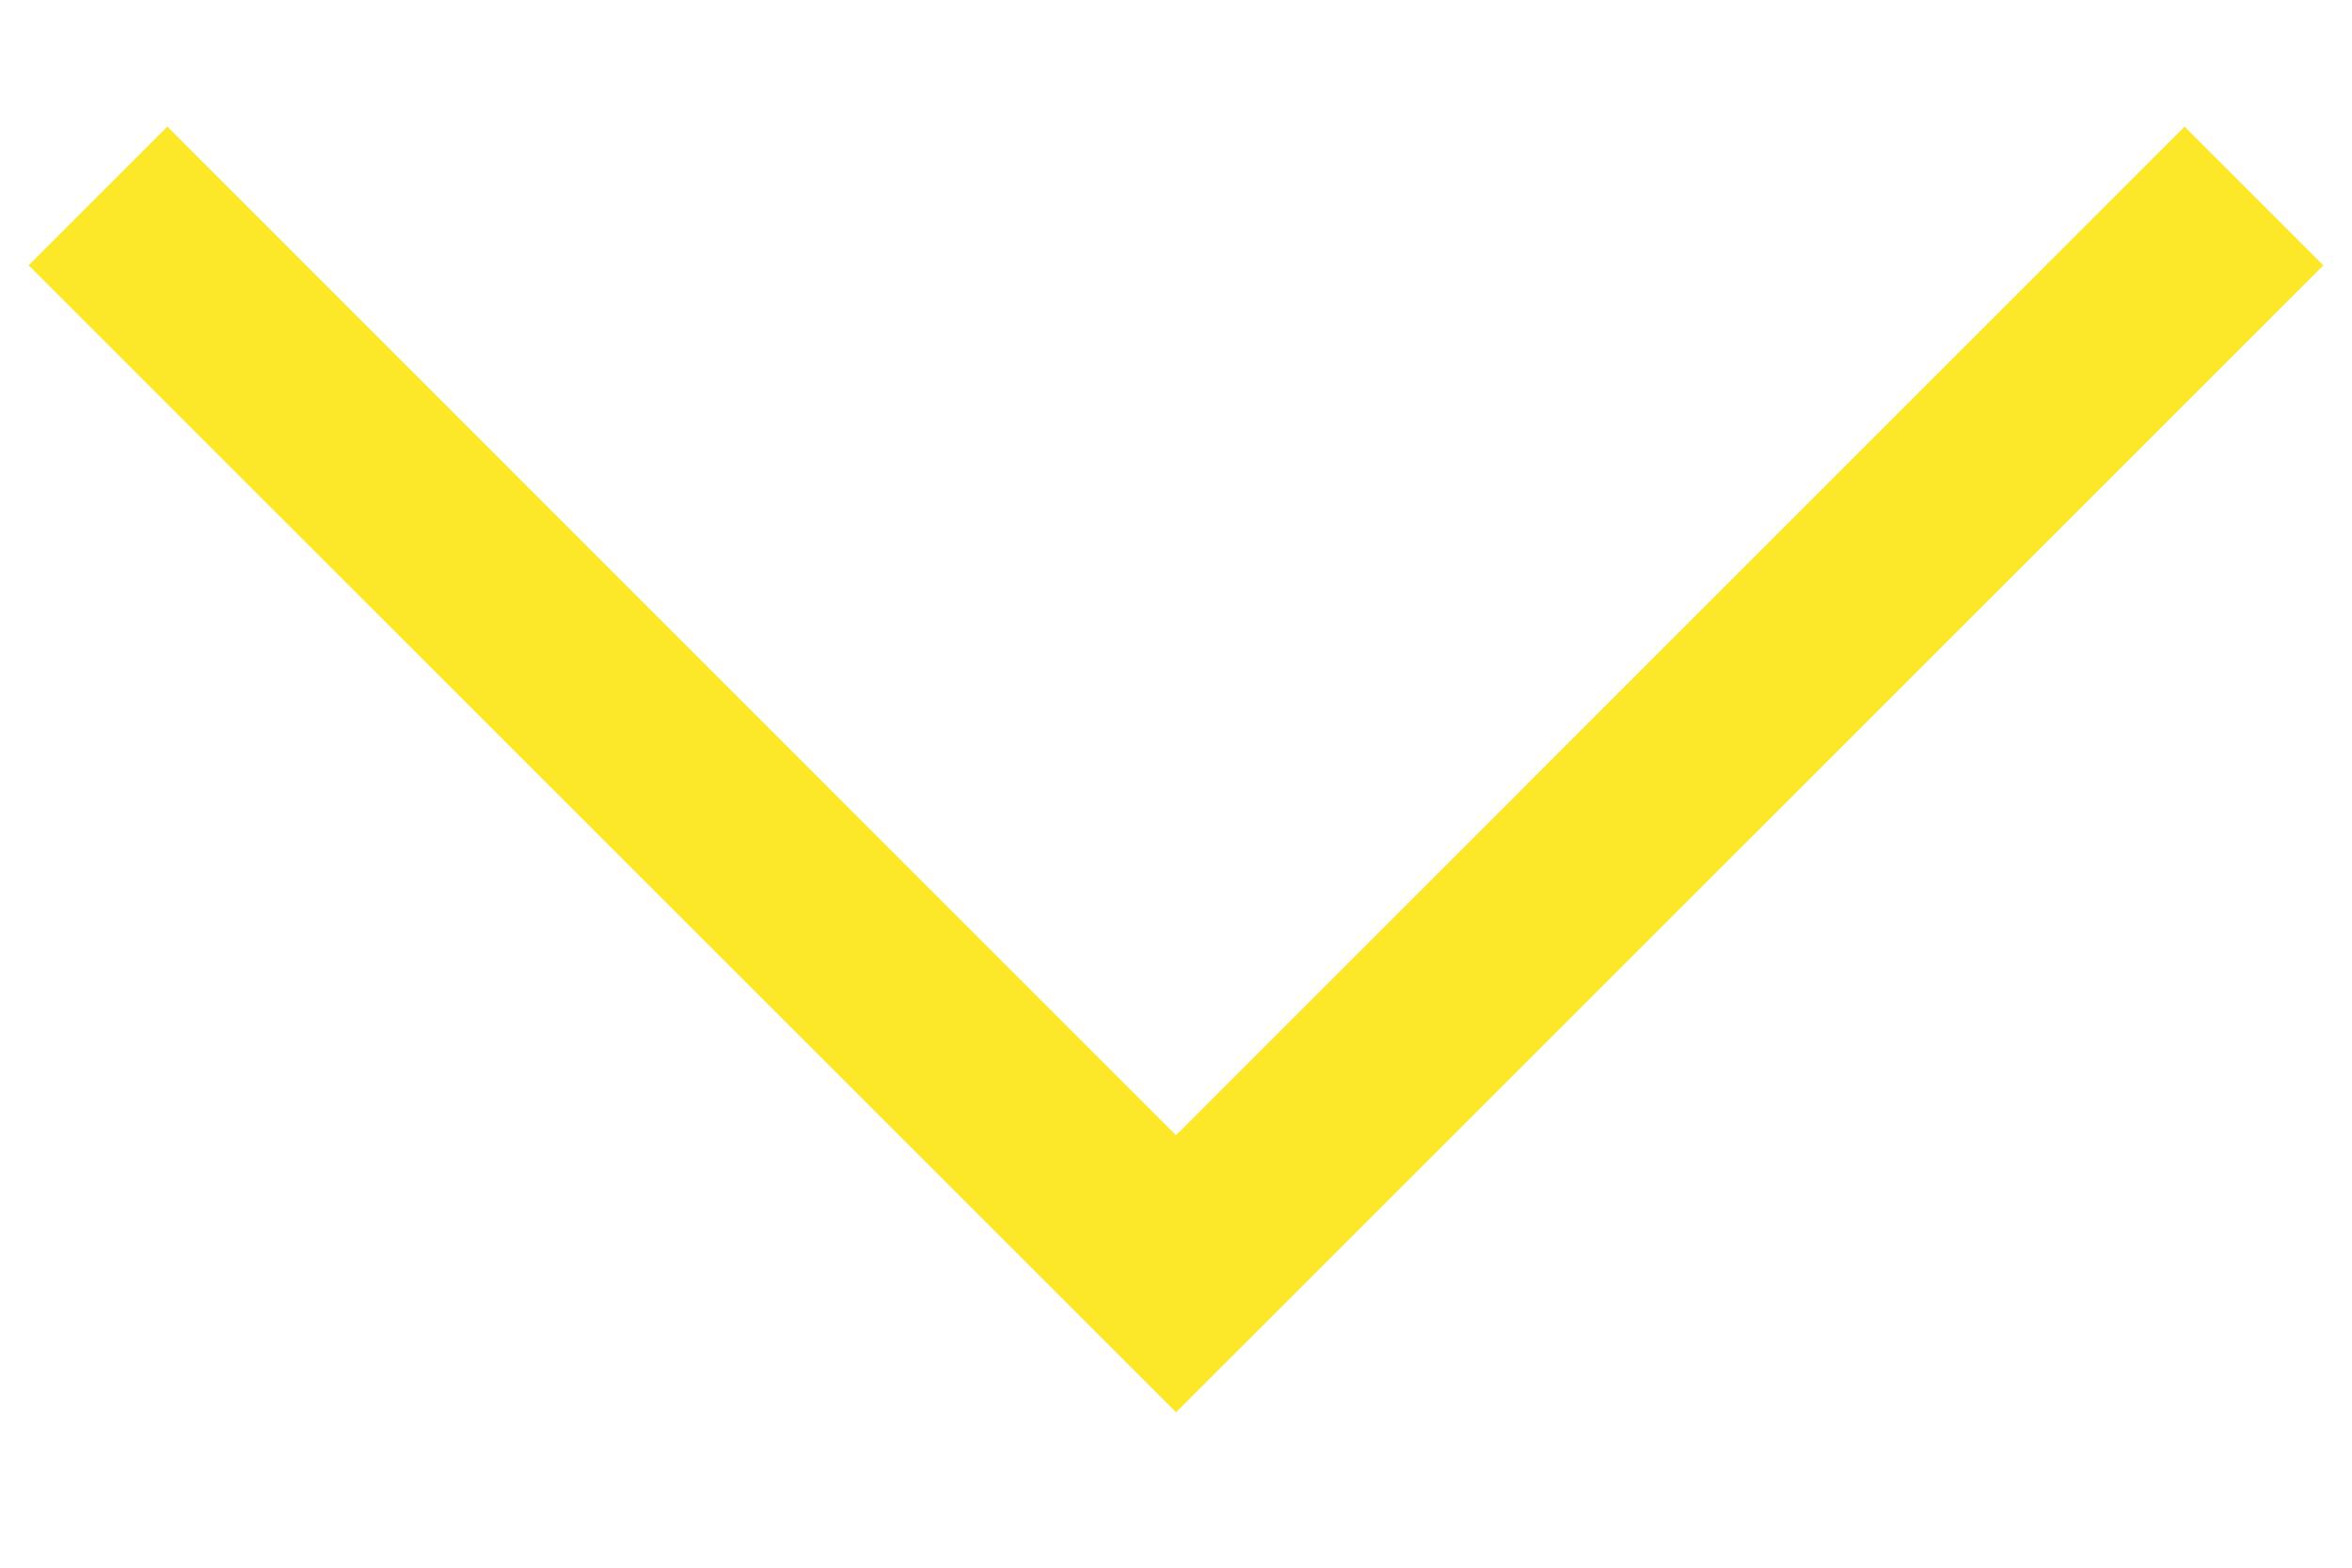 <svg width="12" height="8" viewBox="0 0 12 8" fill="none" xmlns="http://www.w3.org/2000/svg">
<path d="M11.146 0.646L11.854 1.354L6 7.207L0.146 1.354L0.854 0.646L6 5.793L11.146 0.646Z" fill="#FCE729"/>
</svg>
